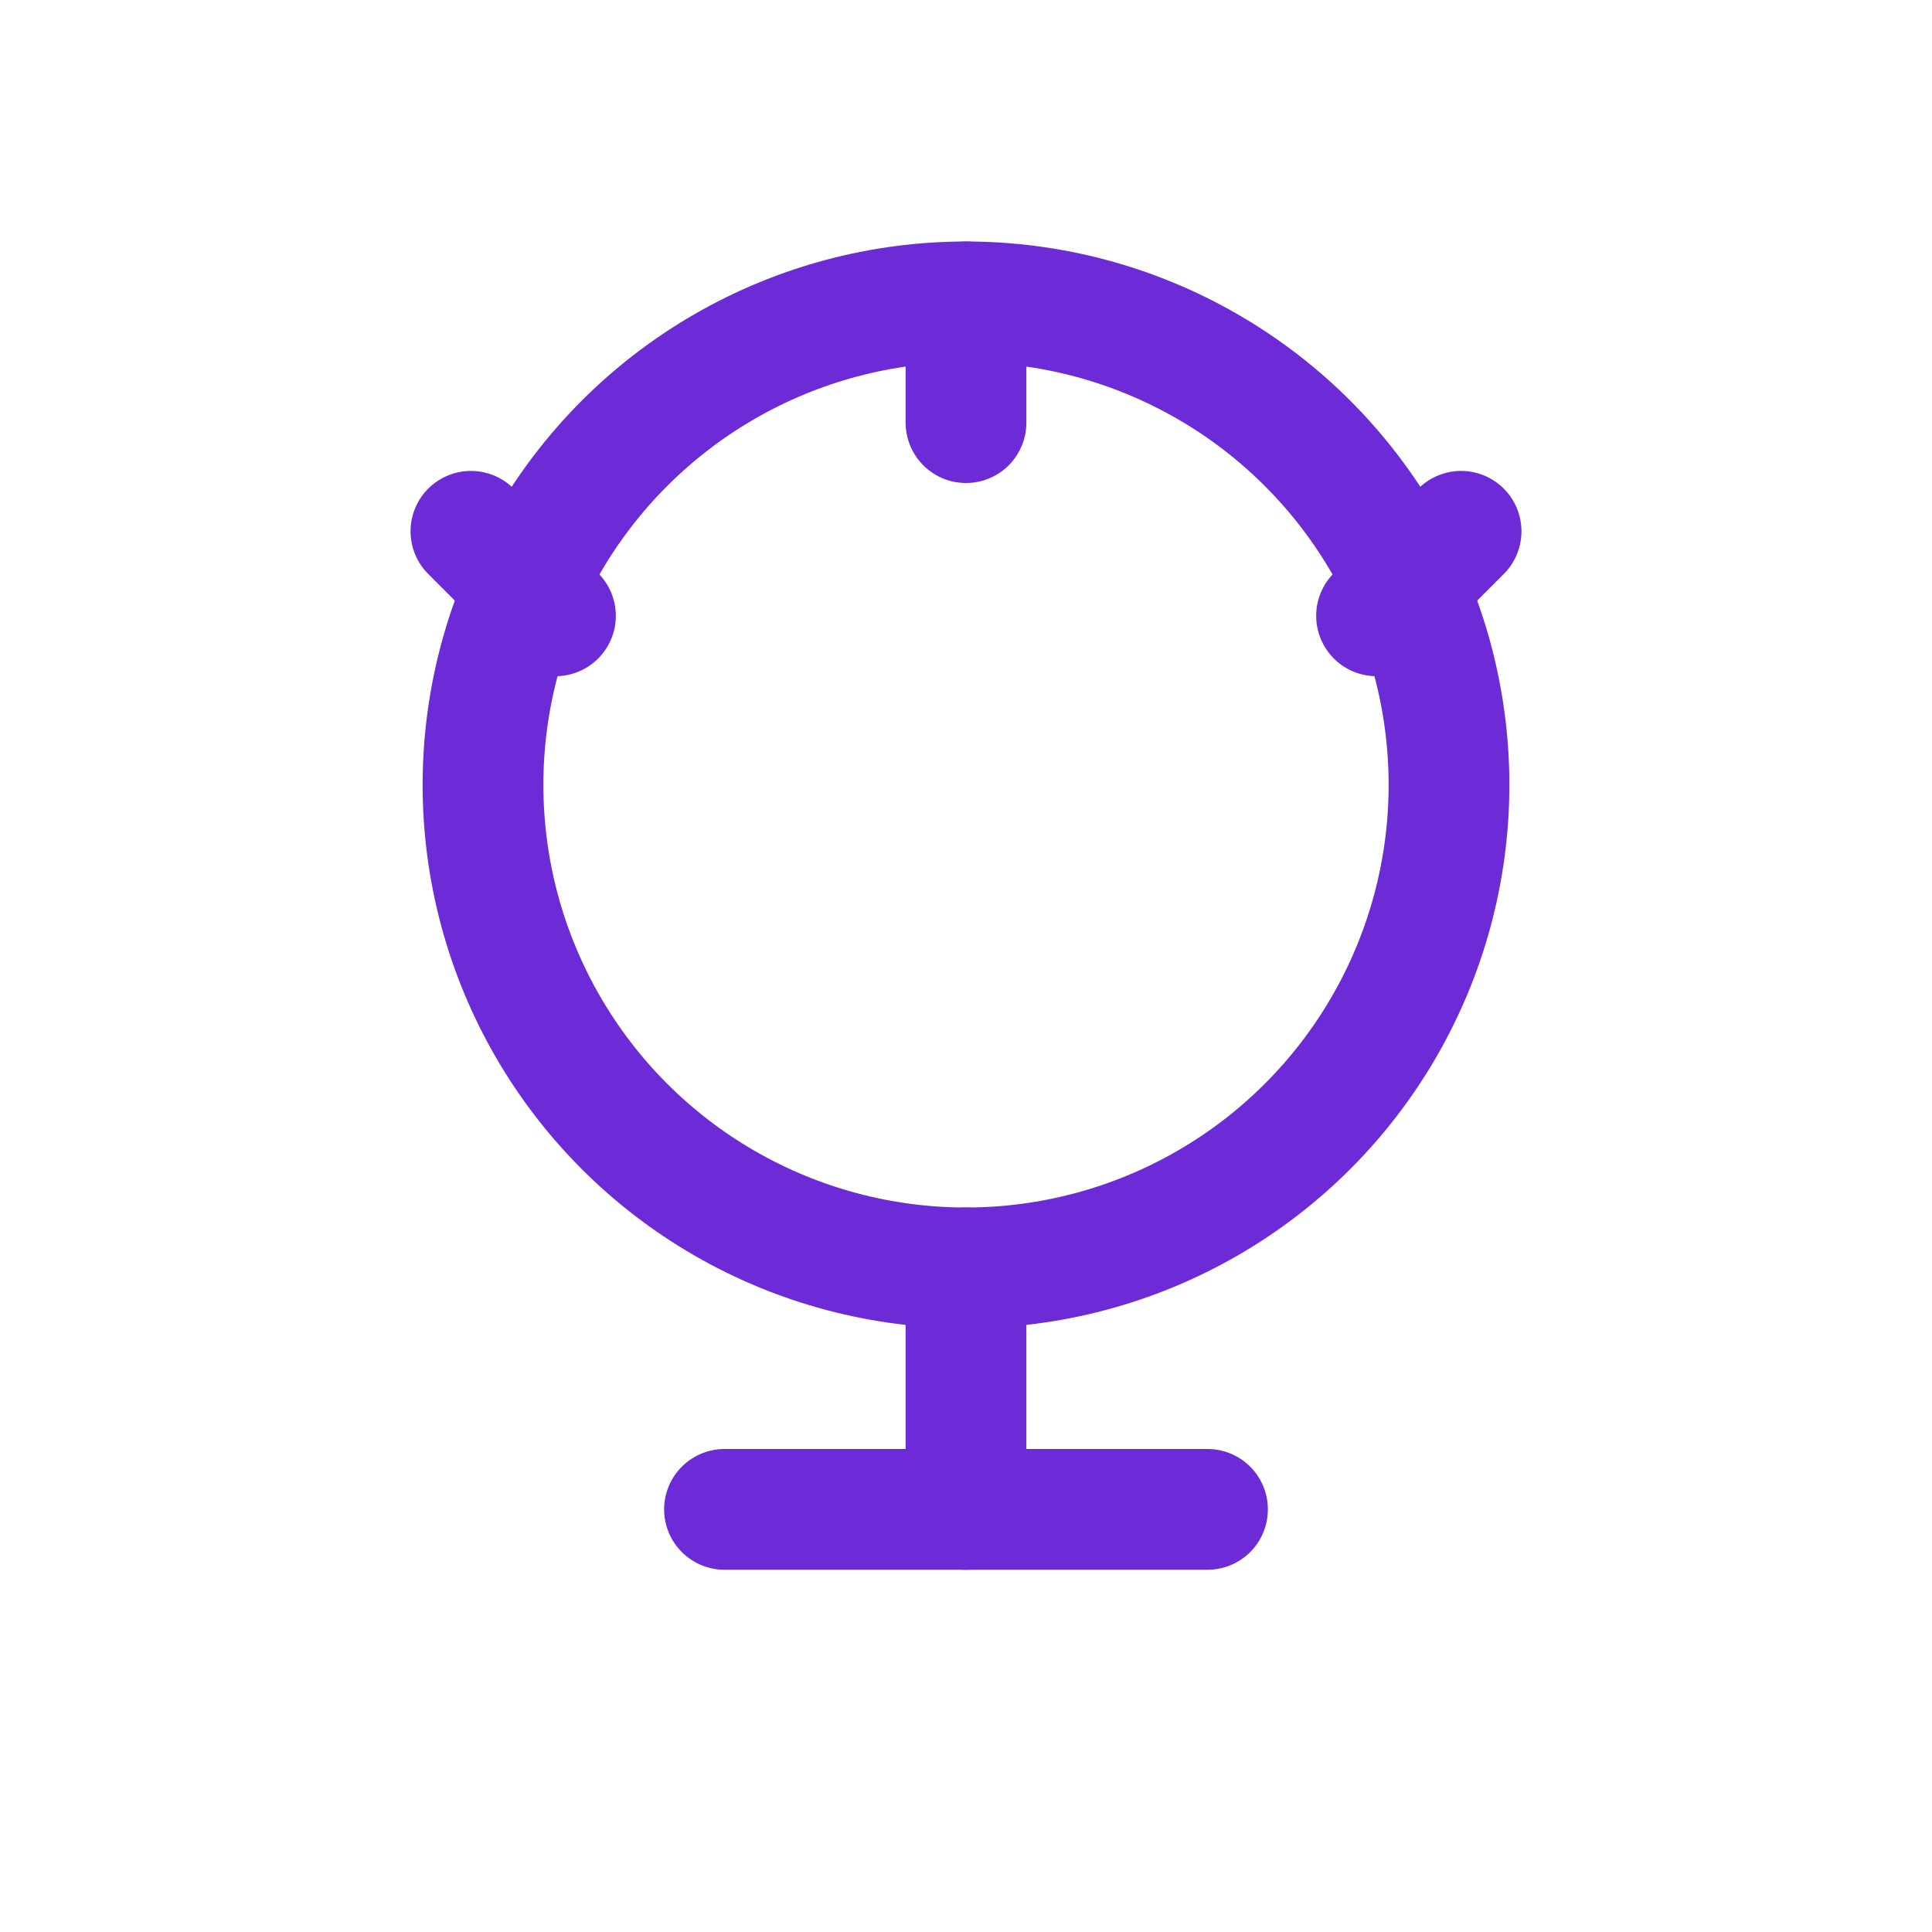 <svg xmlns="http://www.w3.org/2000/svg" viewBox="0 0 32 32" fill="none" stroke="#6C2BD7" stroke-width="2" stroke-linecap="round" stroke-linejoin="round">
  <circle cx="16" cy="13" r="8"/>
  <path d="M16 21v4"/>
  <path d="M12 25h8"/>
  <path d="M16 5v2"/>
  <path d="M7.8 8.8l1.4 1.4"/>
  <path d="M24.2 8.8l-1.4 1.4"/>
</svg> 